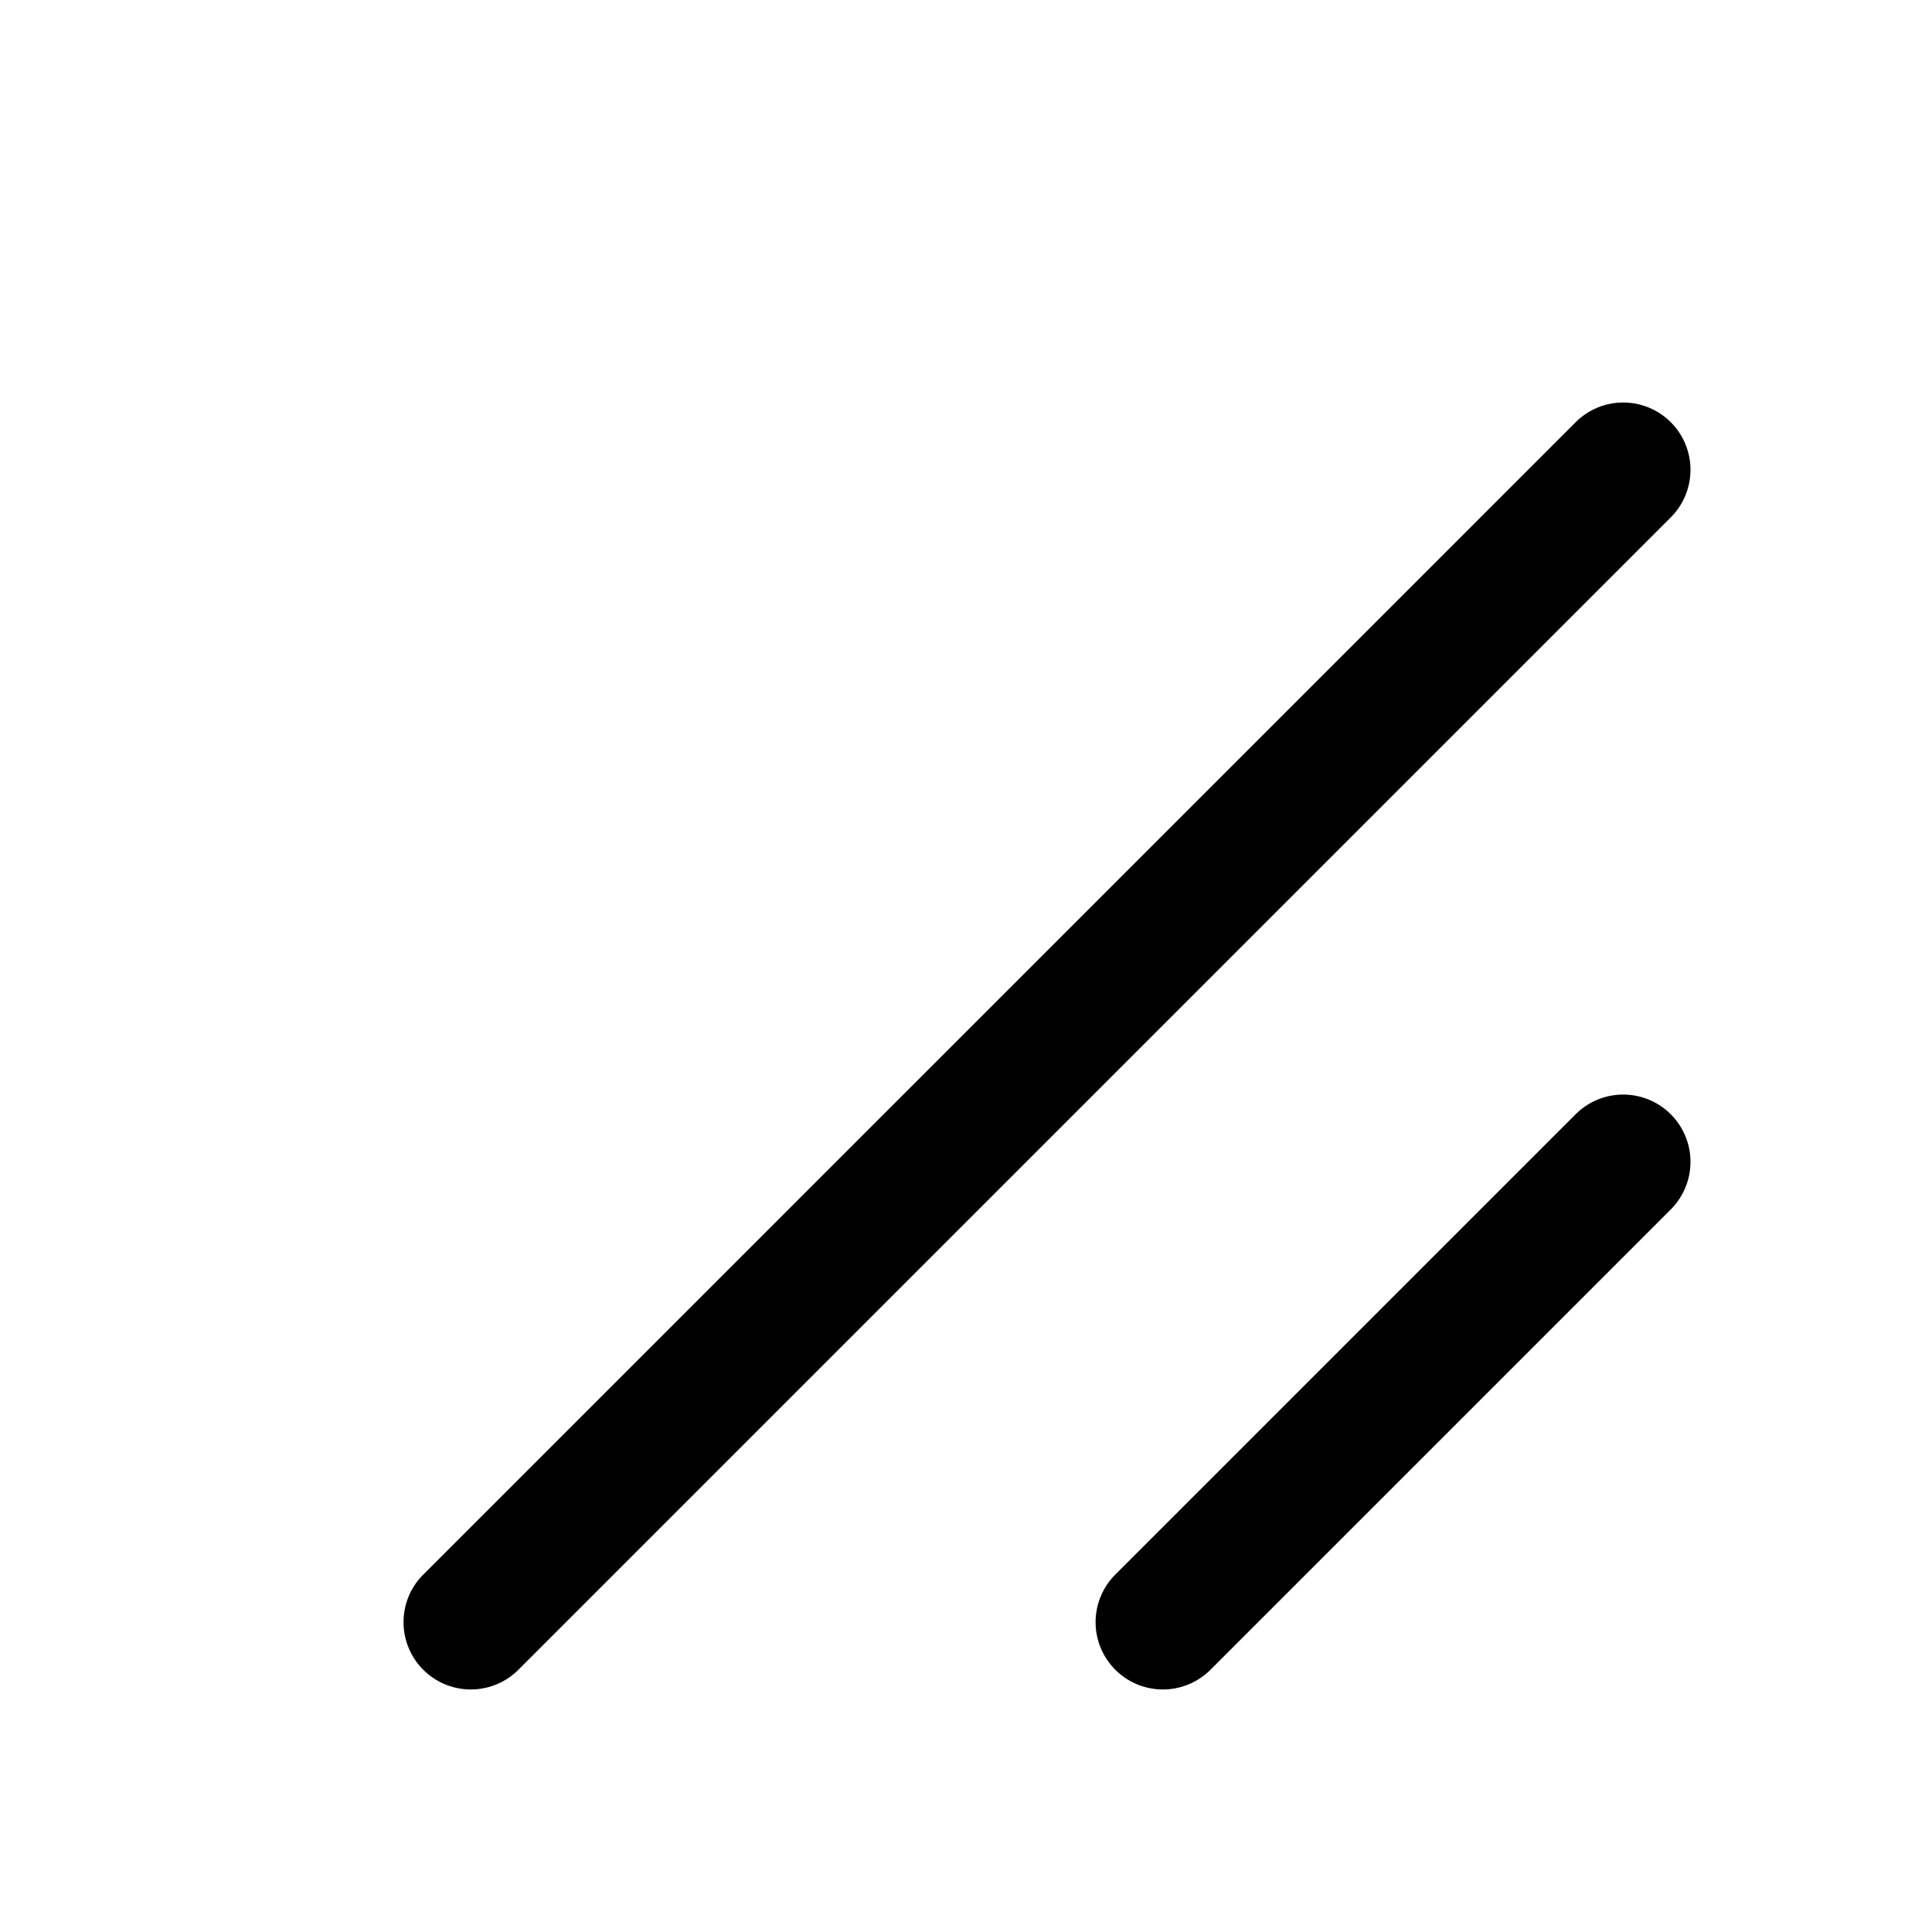 <svg aria-hidden="true" data-testid="test-icon" fill="currentColor" viewBox="0 0 24 24" xmlns="http://www.w3.org/2000/svg"><path fill-rule="evenodd" clip-rule="evenodd" d="M20.755 5.245a.836.836 0 010 1.182L6.427 20.755a.836.836 0 01-1.182-1.182L19.573 5.245a.836.836 0 011.182 0zm0 8.597a.836.836 0 010 1.182l-5.731 5.731a.836.836 0 01-1.182-1.182l5.731-5.731a.836.836 0 011.182 0z"/></svg>
